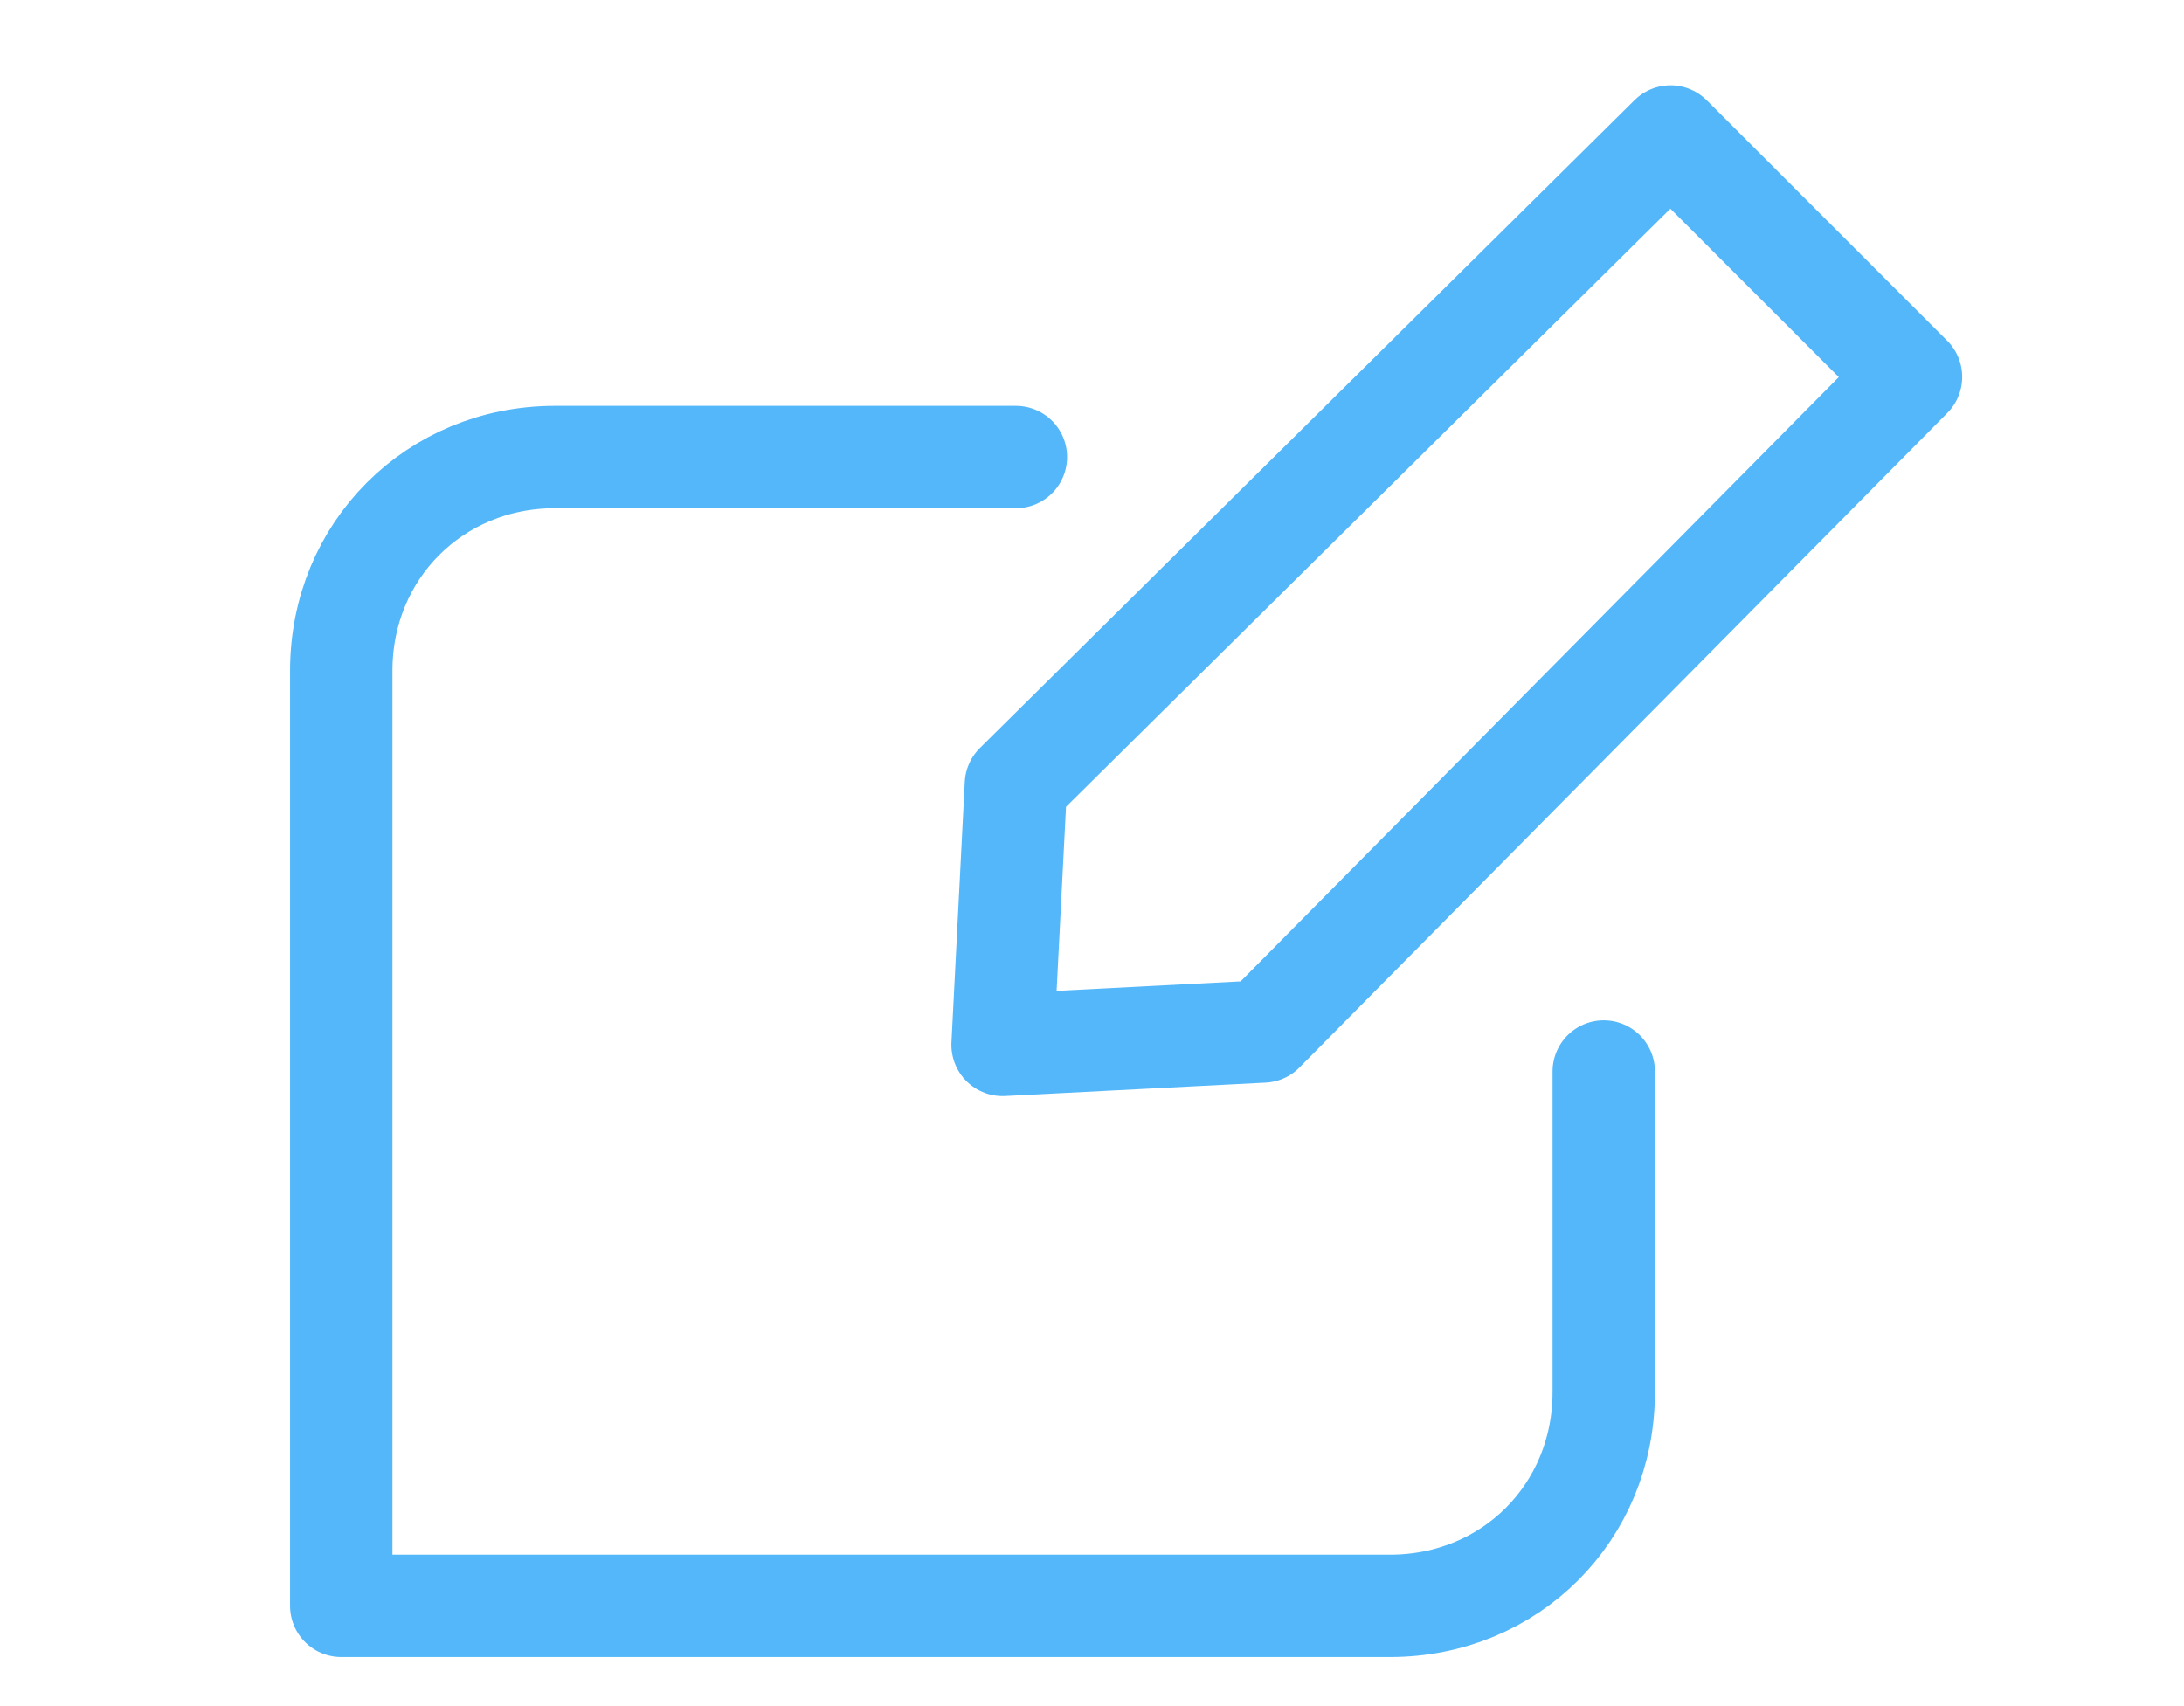 <svg width="32" height="25" viewBox="0 0 32 25" fill="none" xmlns="http://www.w3.org/2000/svg">
<g clip-path="url(#clip0_158_66733)">
<path d="M18.506 15.115L14.69 15.311L14.885 11.494L24.477 2L28 5.523L18.506 15.115Z" stroke="#54B7F9" stroke-width="1.5" stroke-miterlimit="10" stroke-linecap="round" stroke-linejoin="round"/>
<path d="M14.885 6.697H8.132C6.37 6.697 5 8.067 5 9.829V18.344V23.531H20.366C22.128 23.531 23.498 22.161 23.498 20.399V15.701" stroke="#54B7F9" stroke-width="1.5" stroke-miterlimit="10" stroke-linecap="round" stroke-linejoin="round"/>
</g>
<defs>
<clipPath id="clip0_158_66733">
<rect width="32" height="24.968" fill="white"/>
</clipPath>
</defs>
</svg>
